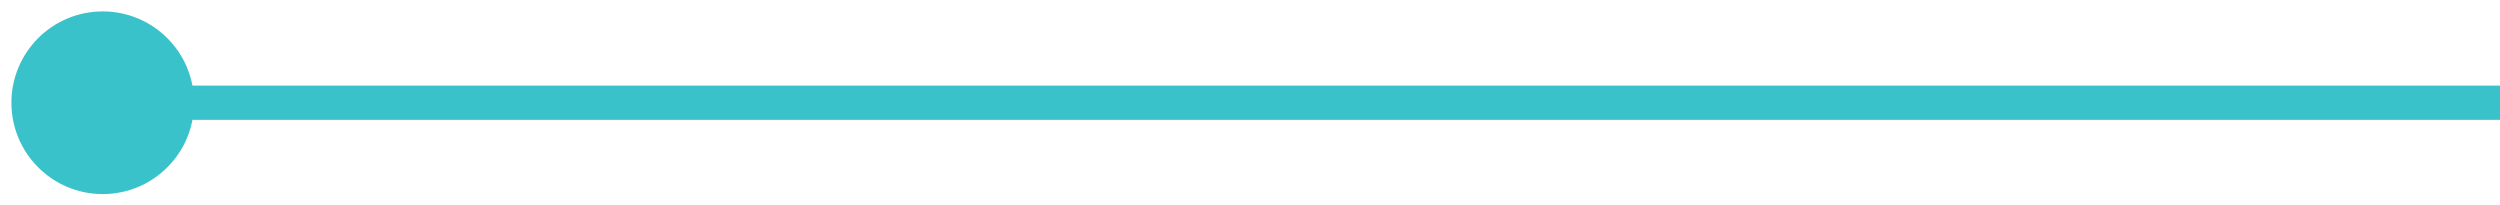 <svg width="73" height="6" viewBox="0 0 73 6" fill="none" xmlns="http://www.w3.org/2000/svg">
<path id="Vector 7507" d="M0.333 3C0.333 4.473 1.527 5.667 3 5.667C4.473 5.667 5.667 4.473 5.667 3C5.667 1.527 4.473 0.333 3 0.333C1.527 0.333 0.333 1.527 0.333 3ZM3 3.5H73V2.5H3V3.5Z" fill="#3AC2CB"/>
</svg>
